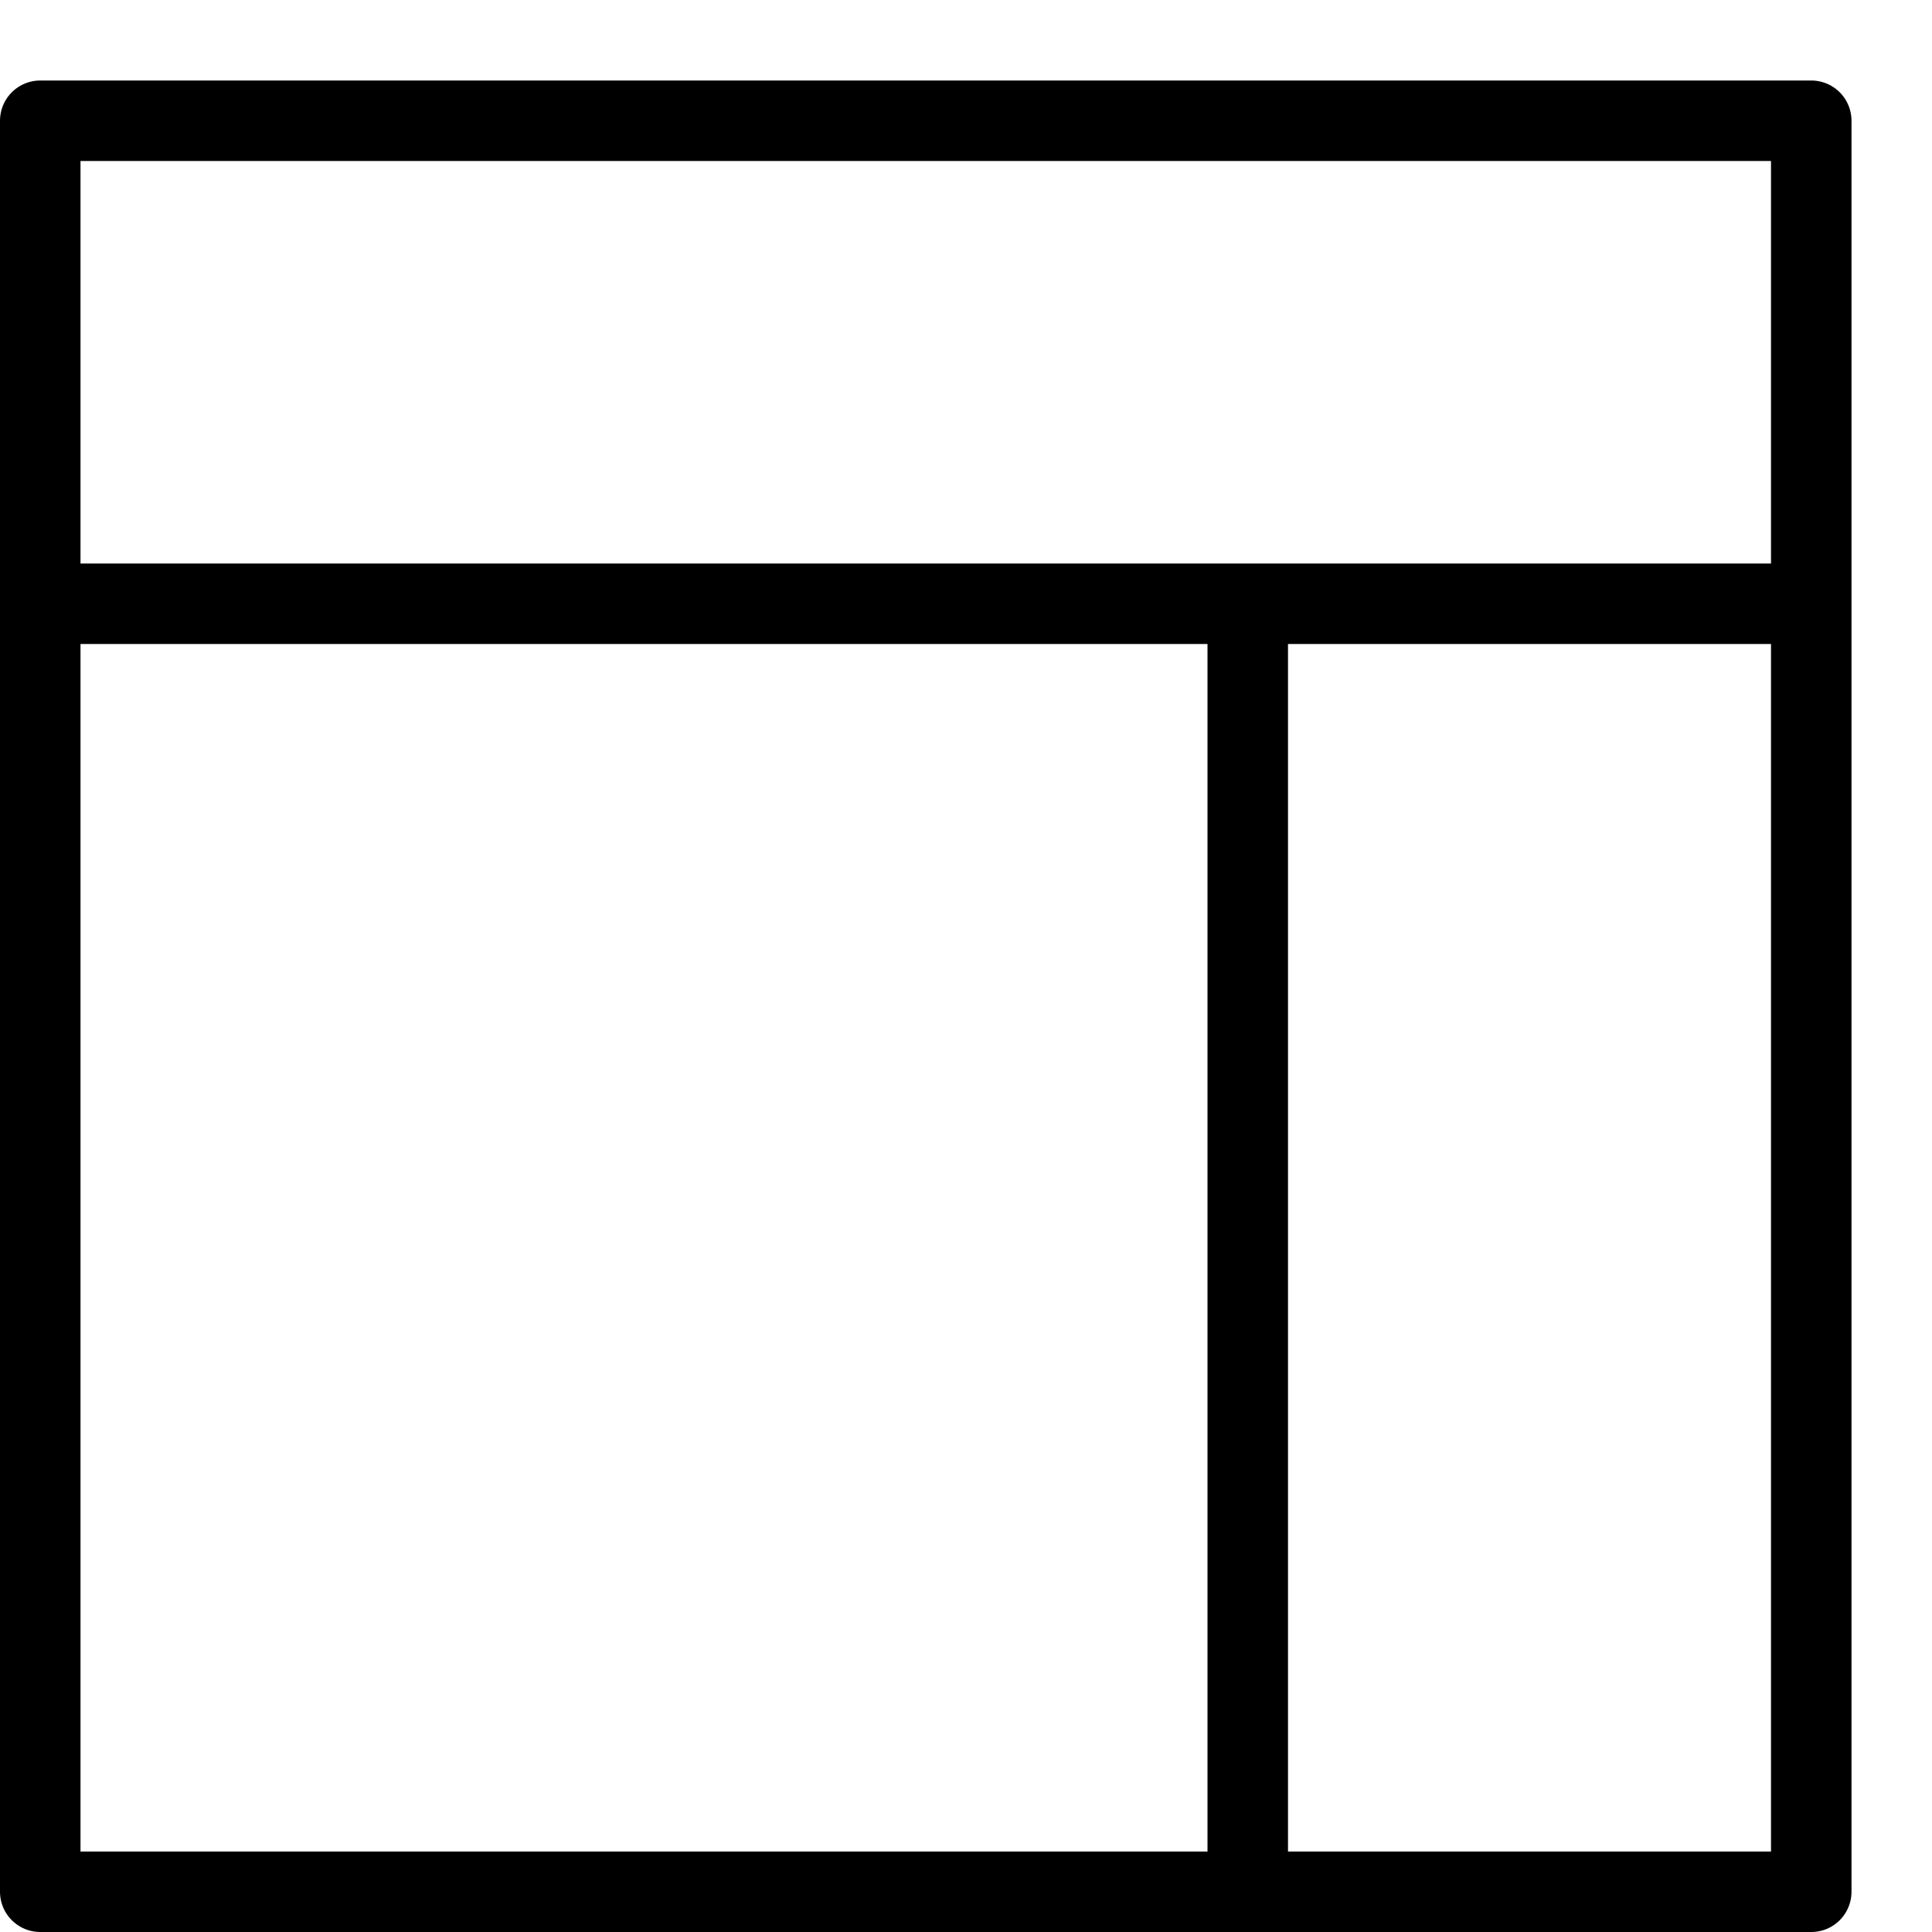 <svg xmlns="http://www.w3.org/2000/svg" viewBox="0 0 144 144"><rect x="3" y="9" width="132" height="132" style="fill:none;stroke:#000;stroke-linecap:round;stroke-linejoin:round;stroke-width:6px"/><line x1="3" y1="45" x2="135" y2="45" style="fill:none;stroke:#000;stroke-linejoin:round;stroke-width:6px"/><line x1="93" y1="45" x2="93" y2="141" style="fill:none;stroke:#000;stroke-linejoin:round;stroke-width:6px"/><rect width="144" height="144" style="fill:none"/></svg>
